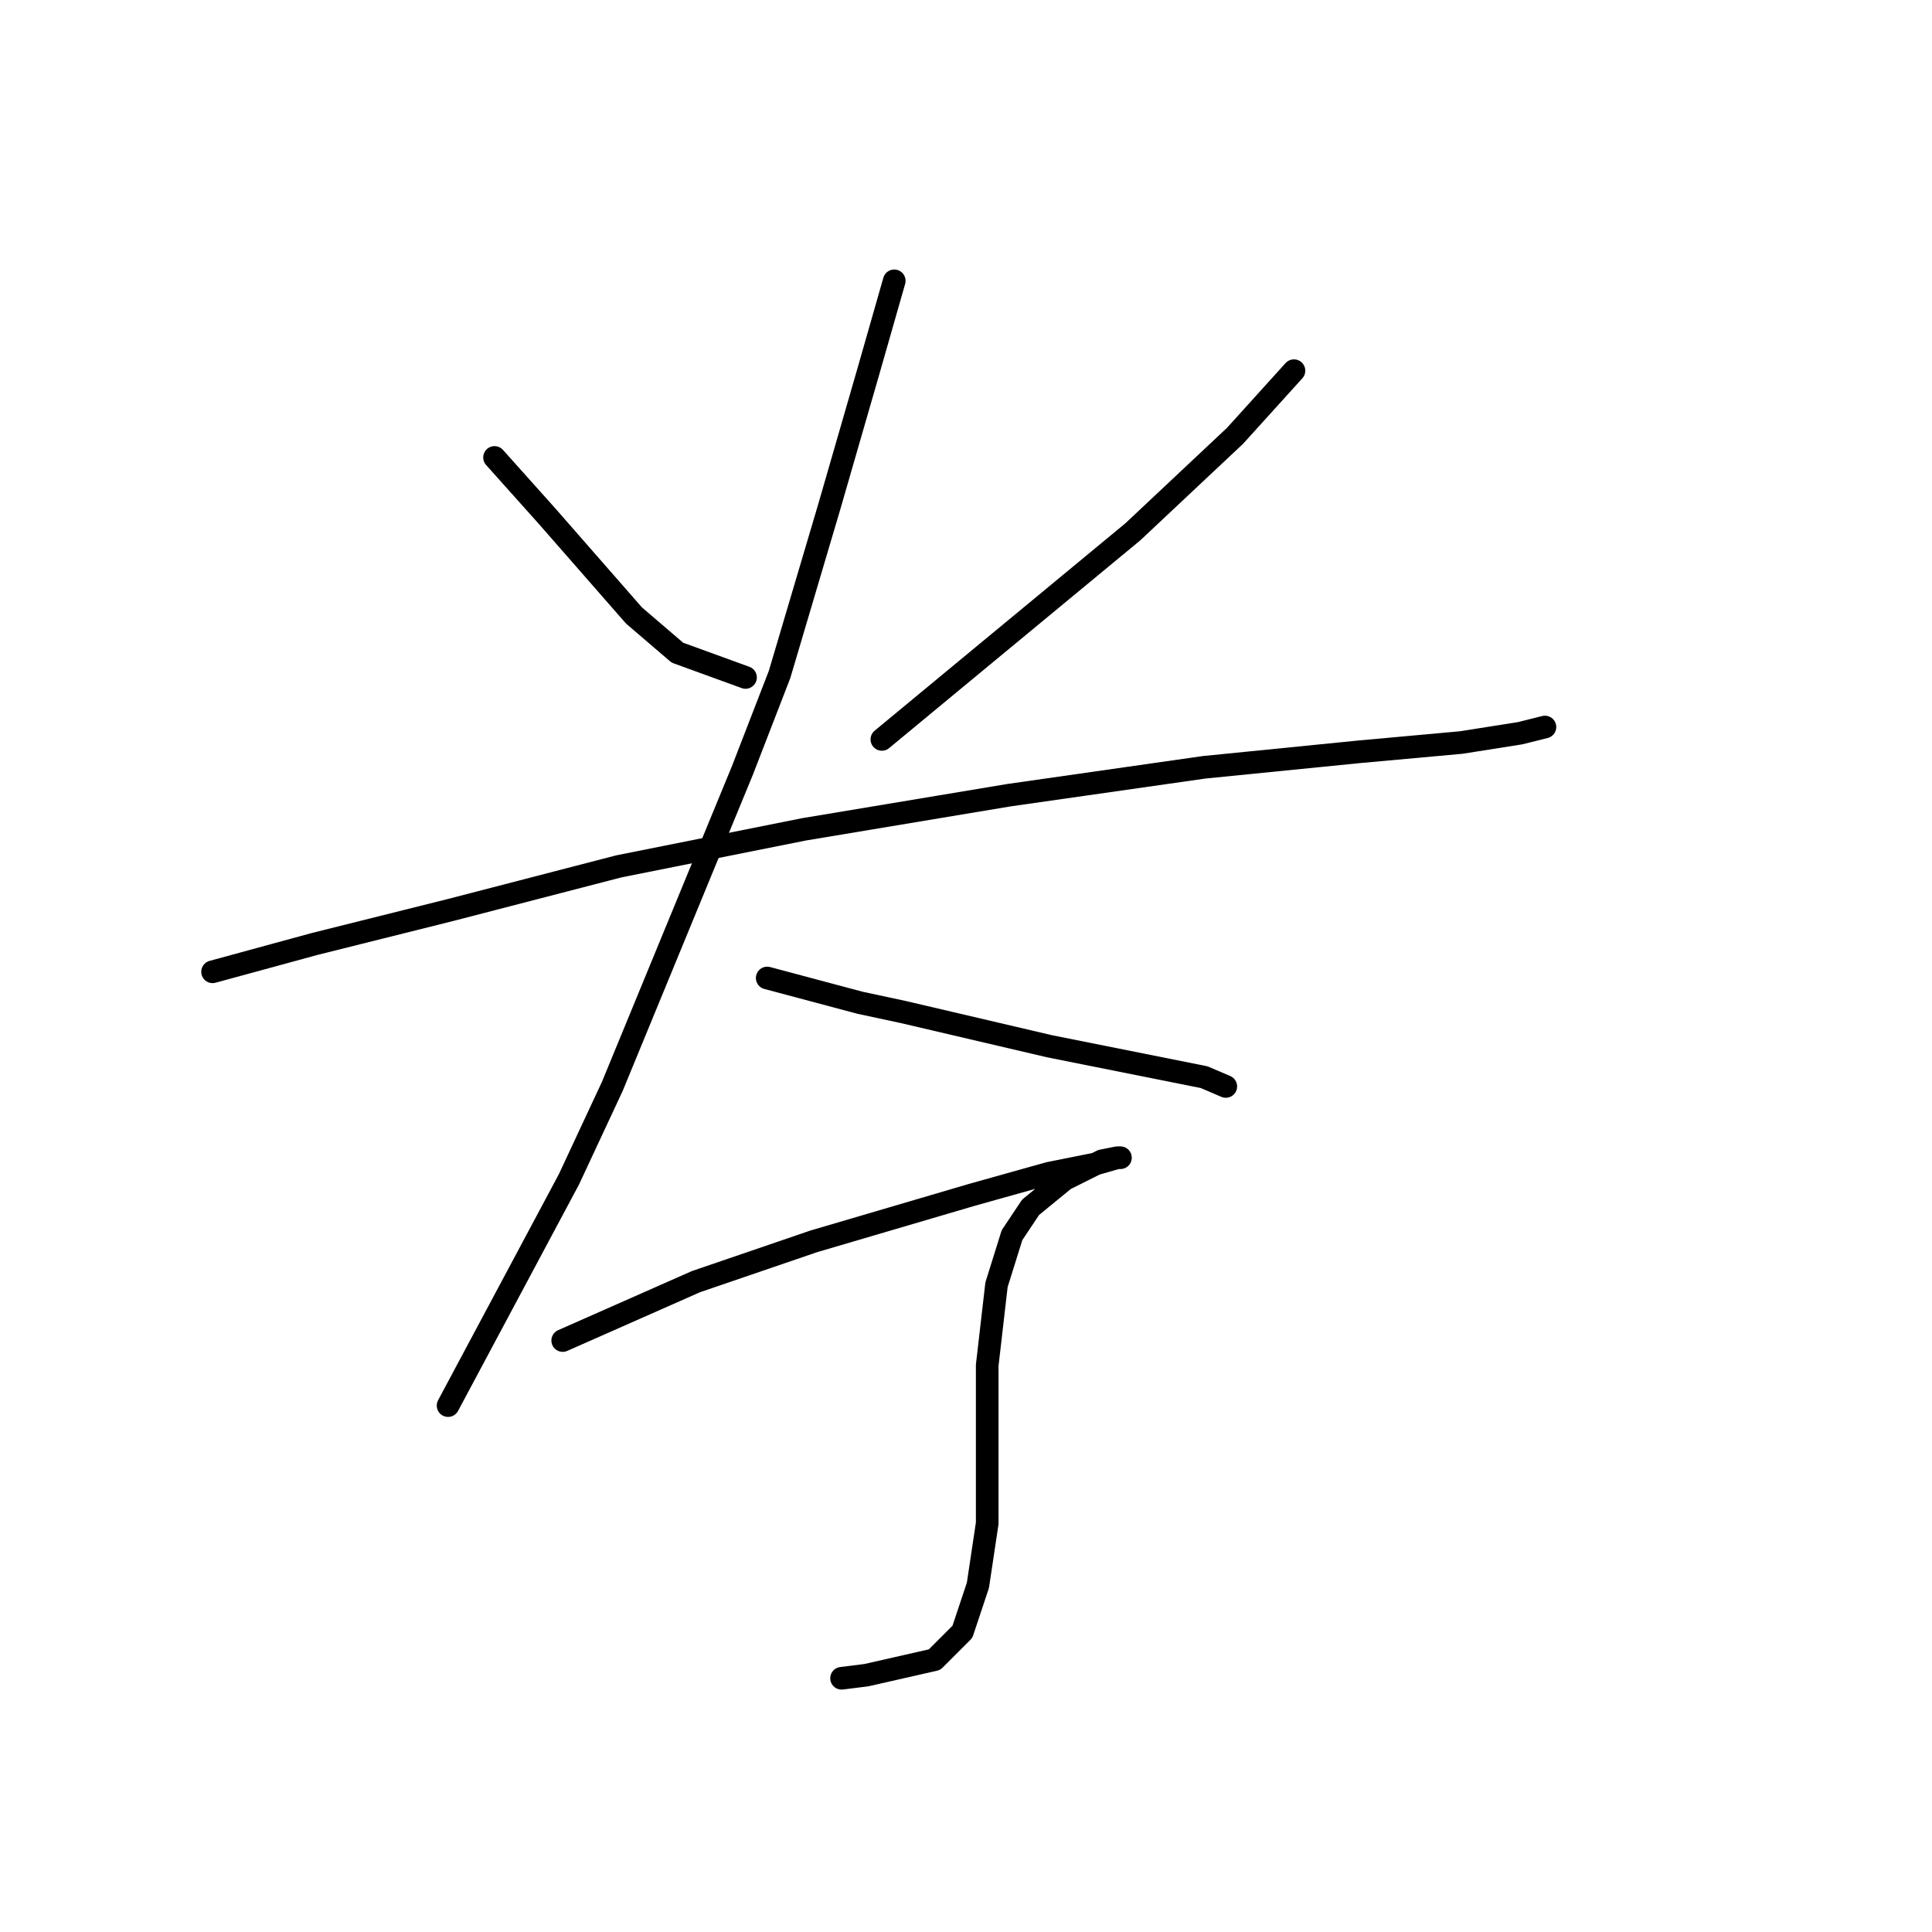 <?xml version="1.0" standalone="no"?>
    <svg width="256" height="256" xmlns="http://www.w3.org/2000/svg" version="1.1">
    <polyline stroke="black" stroke-width="3" stroke-linecap="round" fill="transparent" stroke-linejoin="round" points="65.529 60.614 72.509 68.415 78.257 74.984 84.005 81.554 89.753 86.48 98.785 89.765 98.785 89.765 " />
        <polyline stroke="black" stroke-width="3" stroke-linecap="round" fill="transparent" stroke-linejoin="round" points="171.456 49.118 163.656 57.74 150.107 70.468 128.757 88.123 116.851 97.976 116.851 97.976 " />
        <polyline stroke="black" stroke-width="3" stroke-linecap="round" fill="transparent" stroke-linejoin="round" points="28.167 128.769 41.716 125.074 59.781 120.558 81.952 114.81 106.586 109.883 133.684 105.367 159.55 101.672 180.078 99.619 193.627 98.387 201.428 97.155 204.713 96.334 204.713 96.334 " />
        <polyline stroke="black" stroke-width="3" stroke-linecap="round" fill="transparent" stroke-linejoin="round" points="118.493 37.212 115.208 48.708 109.871 67.184 103.302 89.354 98.375 102.082 81.131 143.96 75.383 156.277 59.371 186.249 59.371 186.249 " />
        <polyline stroke="black" stroke-width="3" stroke-linecap="round" fill="transparent" stroke-linejoin="round" points="101.659 129.59 113.977 132.875 119.725 134.107 139.021 138.623 151.339 141.086 159.55 142.729 162.424 143.96 162.424 143.96 " />
        <polyline stroke="black" stroke-width="3" stroke-linecap="round" fill="transparent" stroke-linejoin="round" points="74.562 177.627 92.216 169.826 107.818 164.489 128.757 158.33 139.021 155.456 145.18 154.225 148.054 153.403 148.465 153.403 148.054 153.403 146.001 153.814 142.717 155.456 141.074 156.277 136.558 159.973 134.095 163.668 132.042 170.237 130.81 180.912 130.81 186.66 130.81 201.851 129.578 210.062 127.525 216.221 123.83 219.916 114.798 221.969 111.513 222.379 111.513 222.379 " />
        </svg>